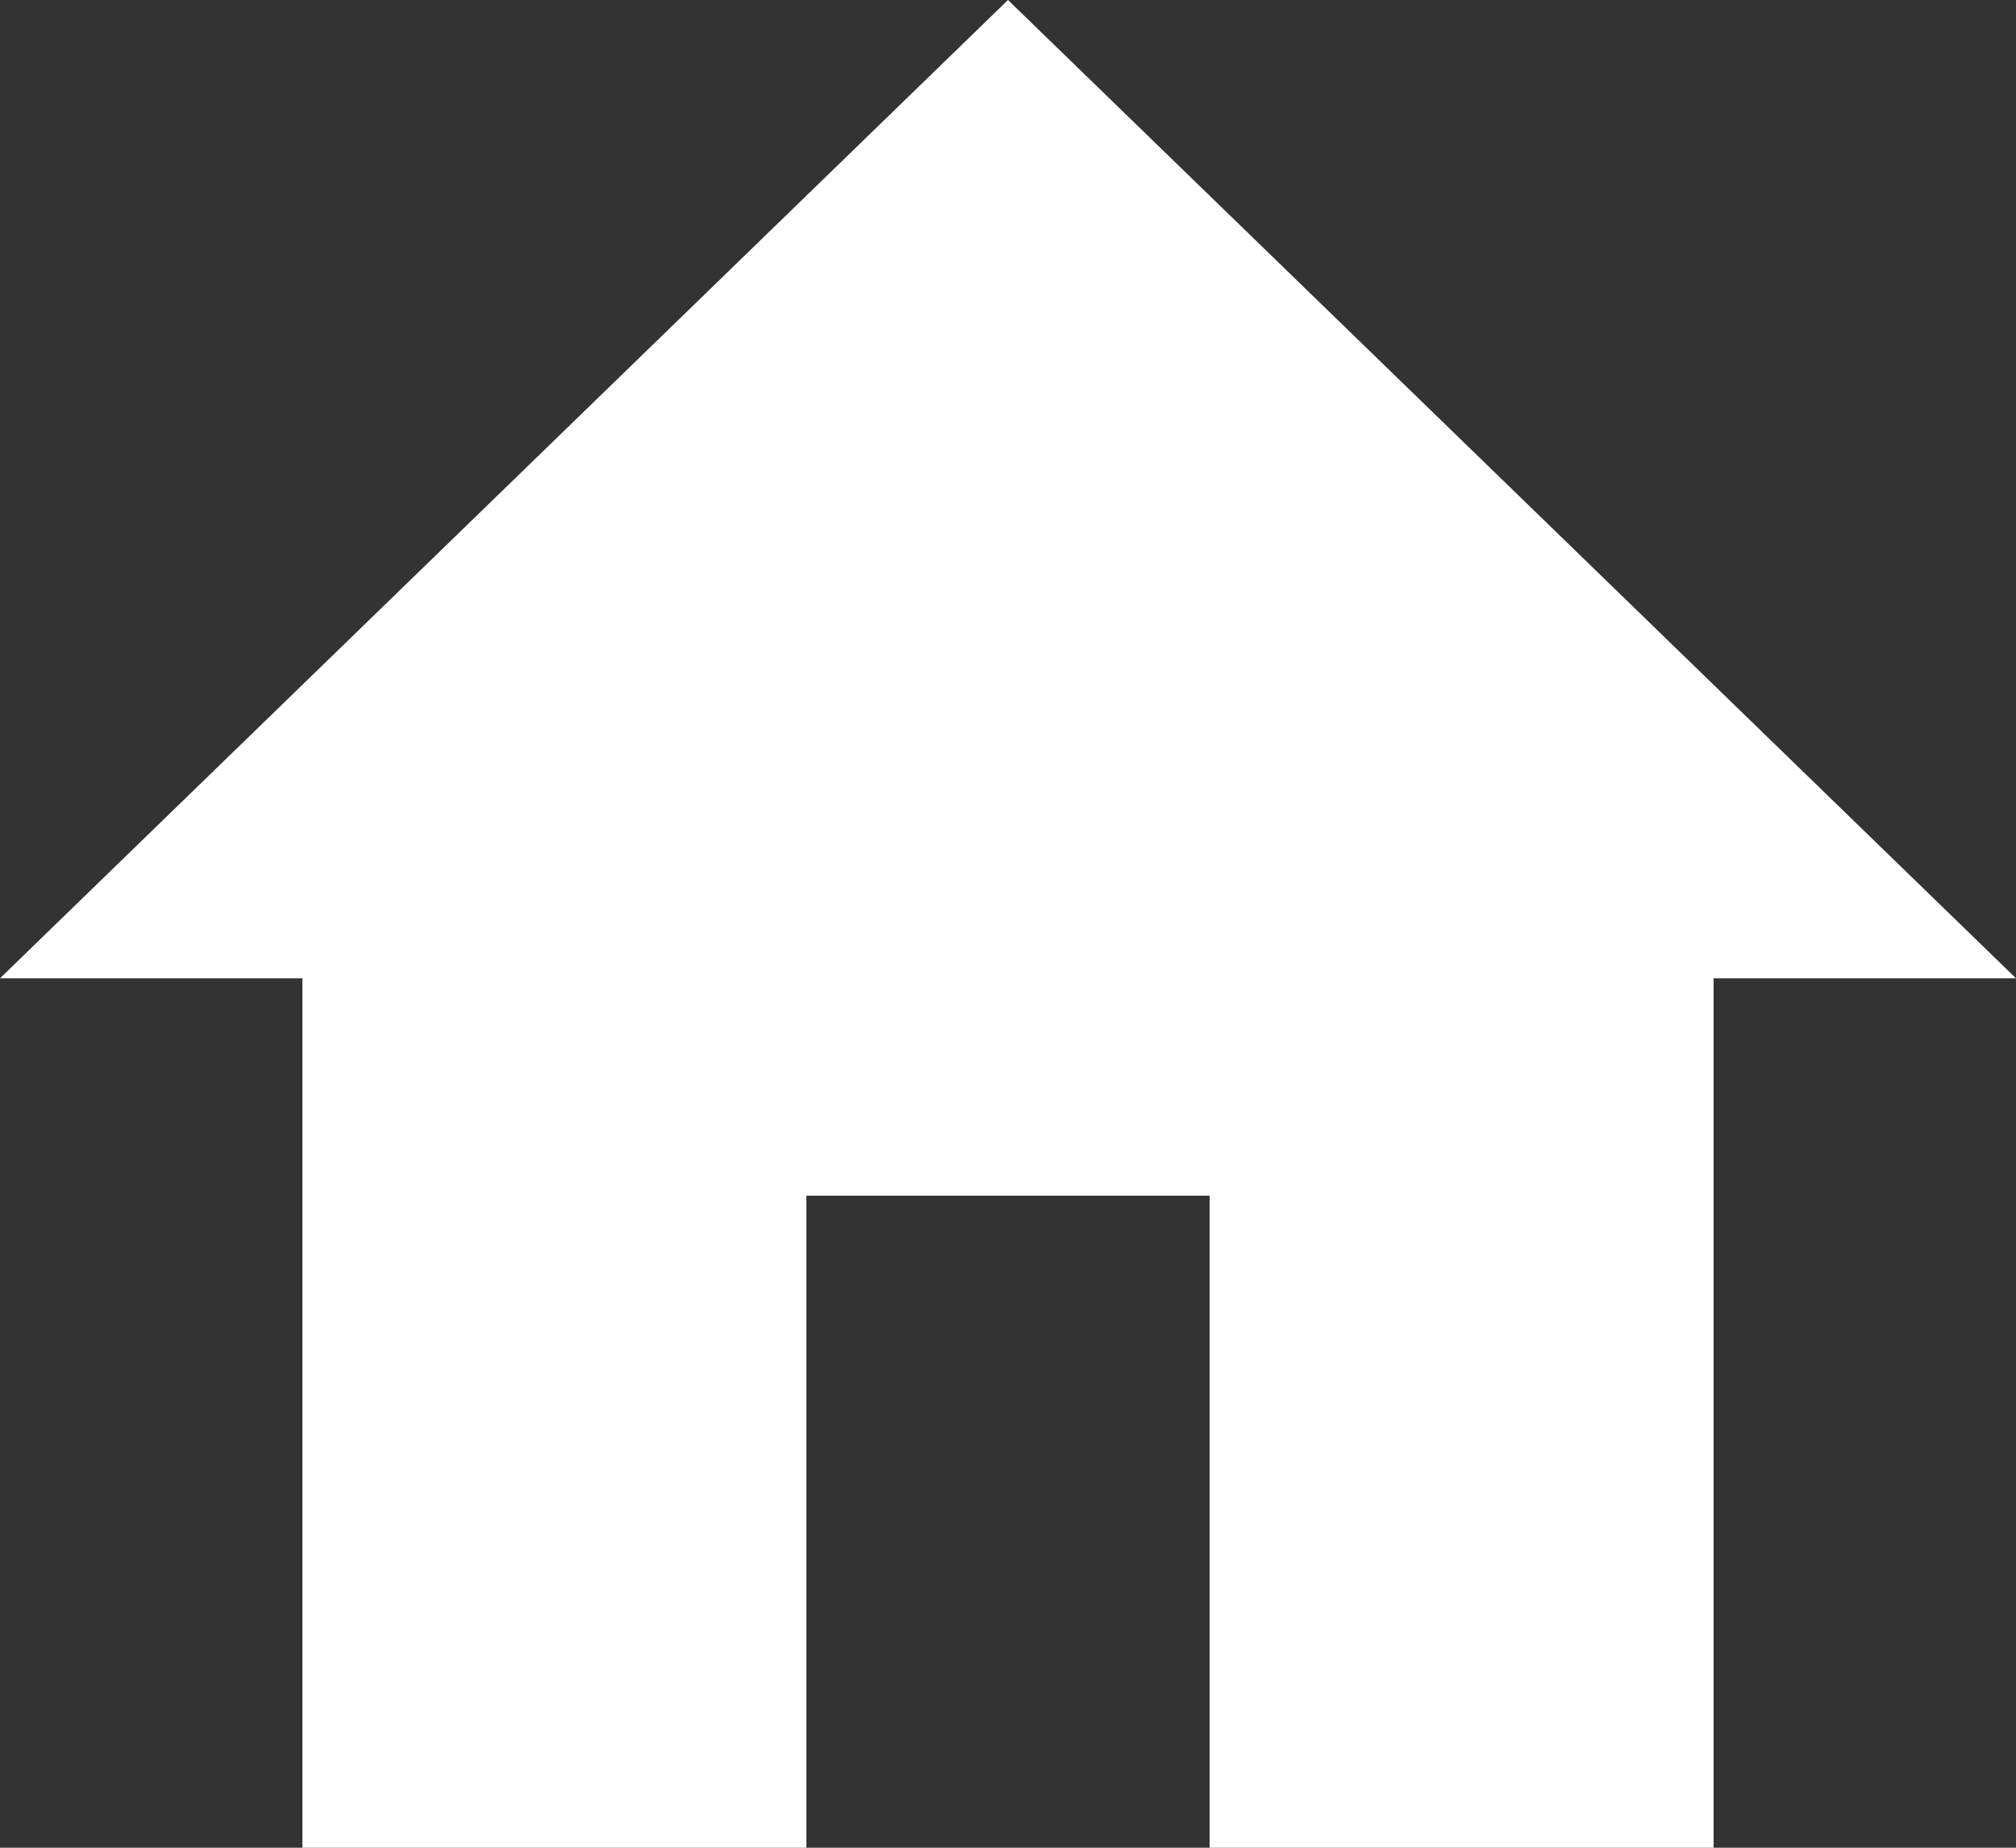 <svg width="12" height="11" viewBox="0 0 12 11" fill="none" xmlns="http://www.w3.org/2000/svg">
<rect x="0" y="0" width="12" height="11" fill="#333333" stroke="none"/>
<path d="M4.8 11V7.118H7.2V11H10.2V5.824H12L6 0L0 5.824H1.8V11H4.8Z" fill="white"/>
</svg>
